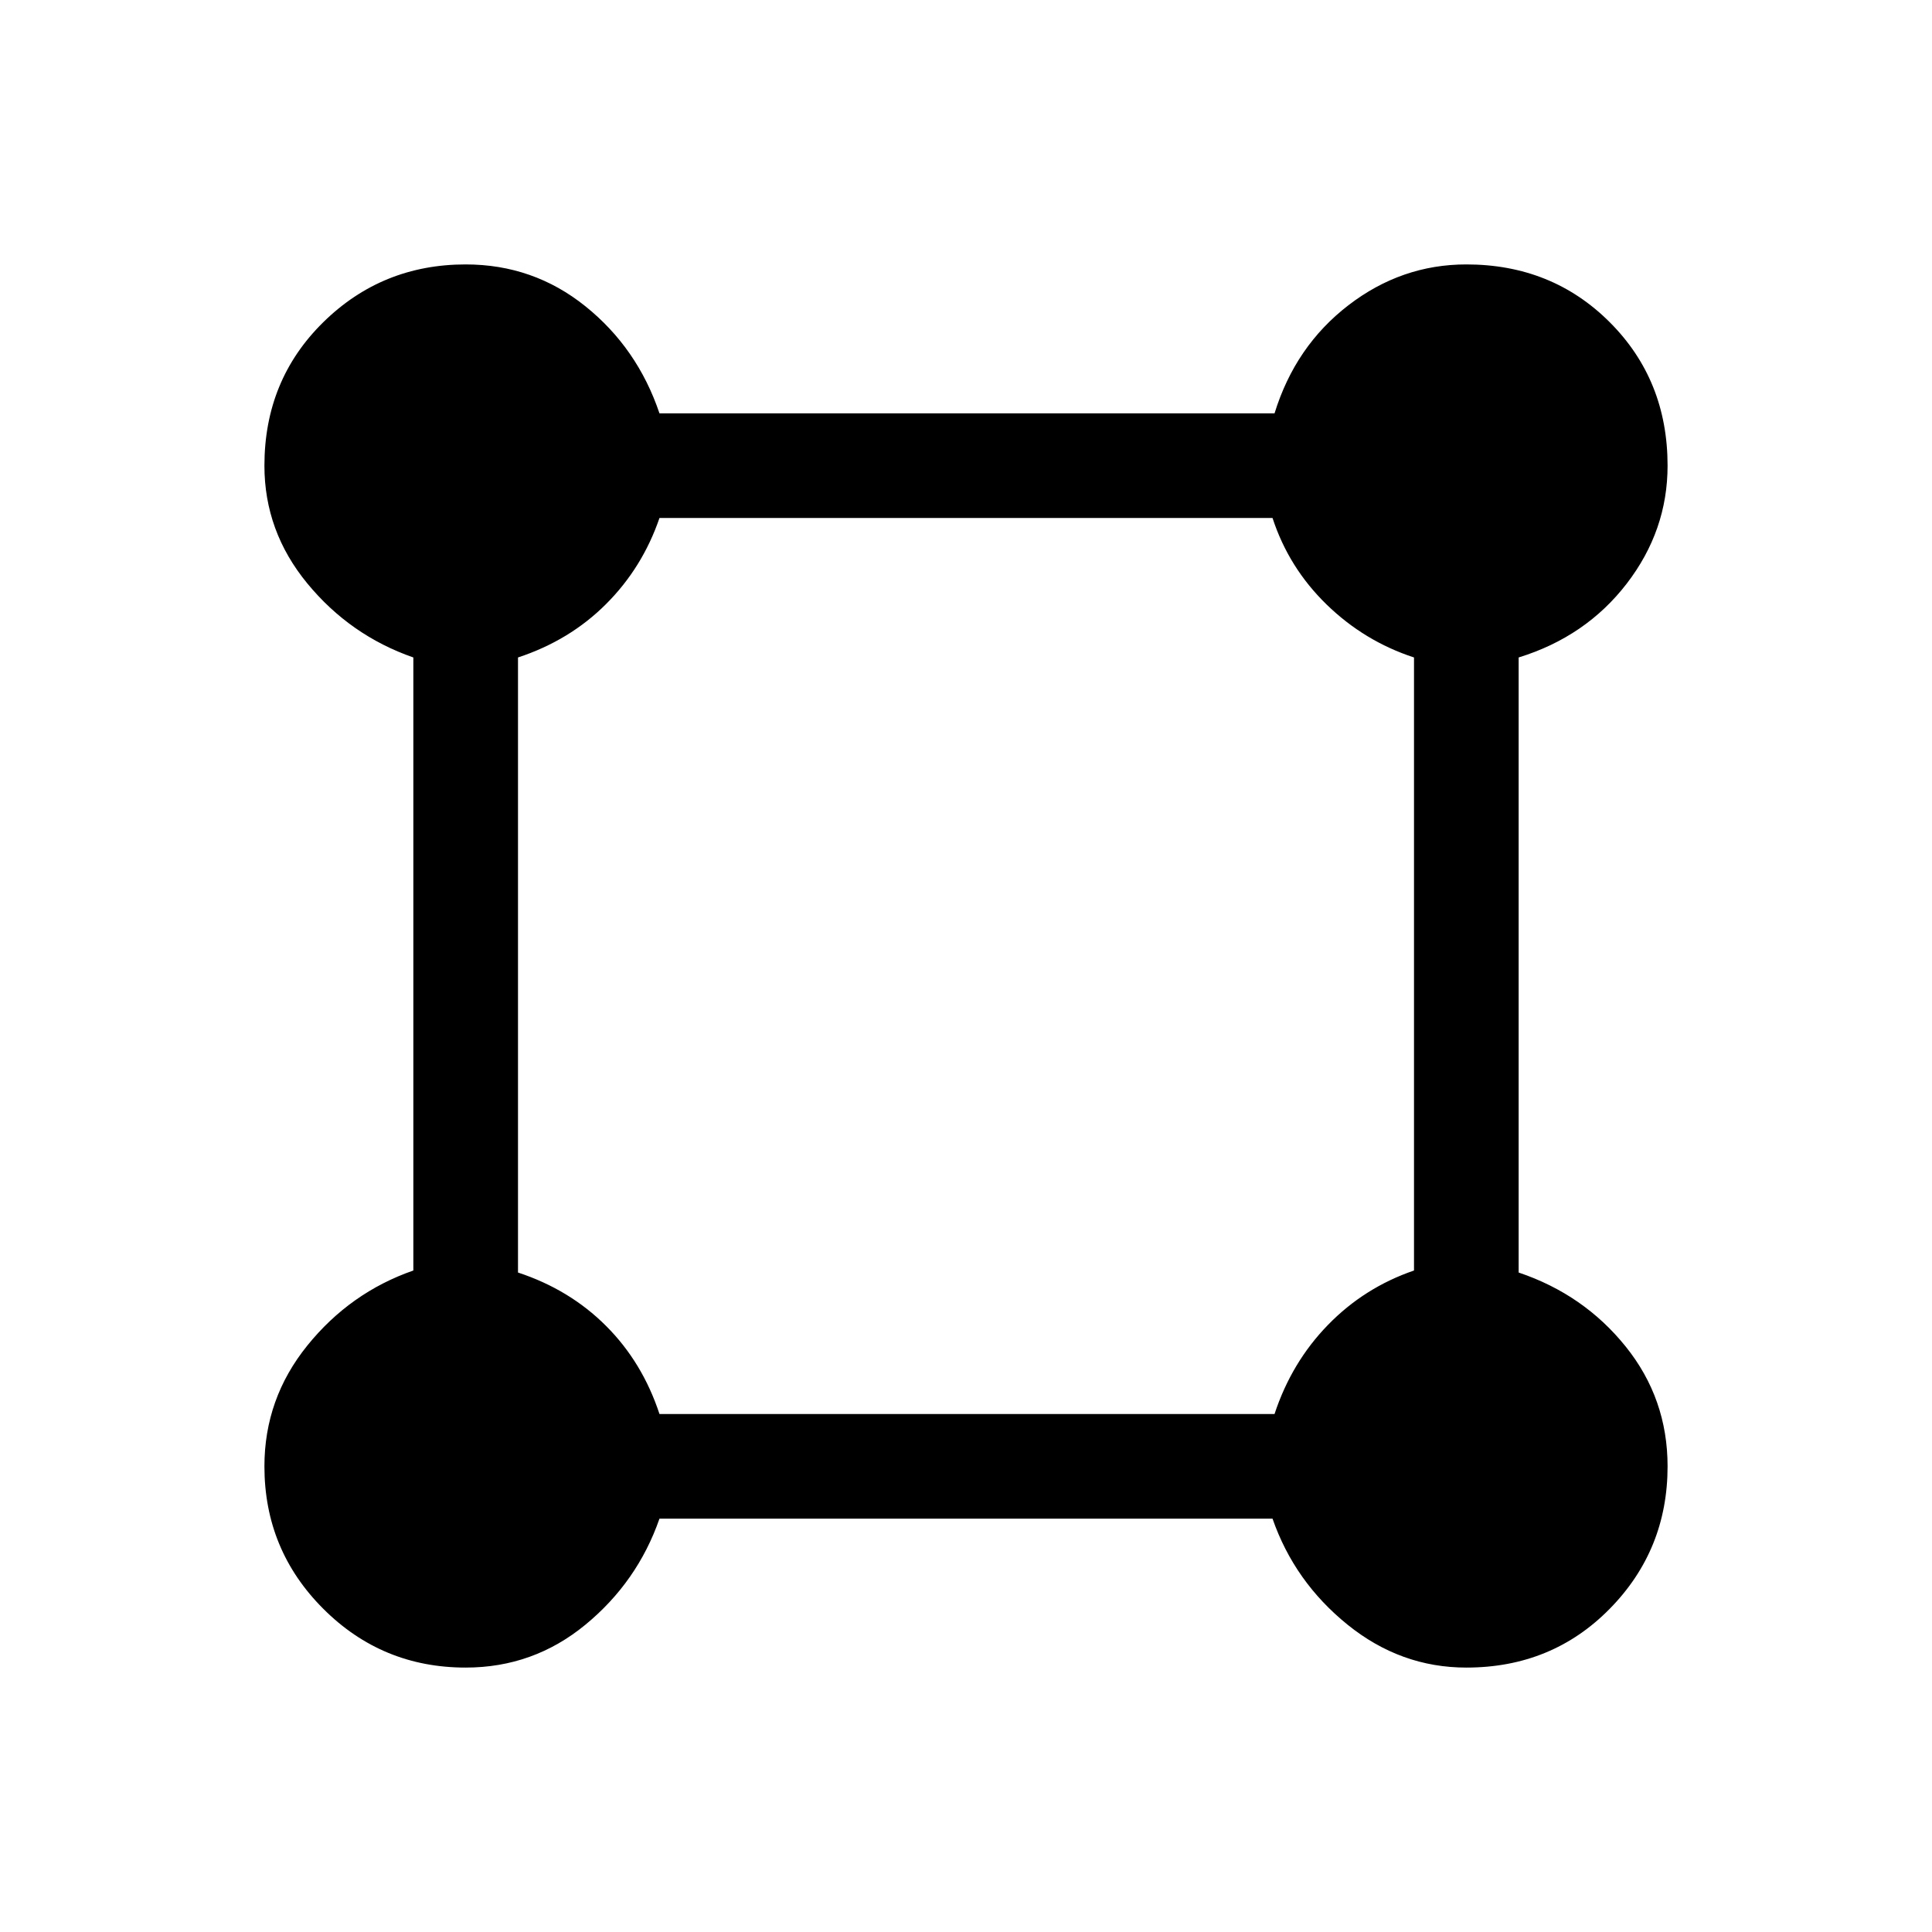 <svg xmlns="http://www.w3.org/2000/svg" height="20" viewBox="0 -960 960 960" width="20"><path d="M231.39-131.39q-41.54 0-70.77-29.23-29.23-29.23-29.23-70.77 0-33.61 21.3-60 21.31-26.38 52.7-37.3v-304.62q-31.39-10.92-52.7-36.8-21.3-25.89-21.3-58.5 0-42.54 29.23-71.27 29.23-28.73 70.77-28.73 33.61 0 59.5 20.8 25.88 20.81 36.8 53.2h305.62Q643.62-788 670-808.31q26.38-20.3 58.61-20.3 42.54 0 71.27 28.73 28.73 28.73 28.73 71.27 0 32.23-20.3 58.61-20.31 26.38-53.7 36.69v305.62q32.39 10.92 53.2 36.8 20.8 25.89 20.8 59.5 0 41.54-28.73 70.77-28.73 29.23-71.27 29.23-32.61 0-59-21.3-26.38-21.31-37.3-52.7H327.69q-10.92 31.39-36.8 52.7-25.89 21.3-59.5 21.3Zm96.3-126h305.62q8.46-25.69 26.54-44.26 18.07-18.58 42.76-27.04v-304.62q-24.69-8.07-43.46-26.34t-26.84-42.96H327.69q-8.46 24.69-26.54 42.76-18.07 18.08-43.76 26.54v305.62q25.69 8.46 43.76 26.54 18.08 18.07 26.54 43.76Z"/></svg>